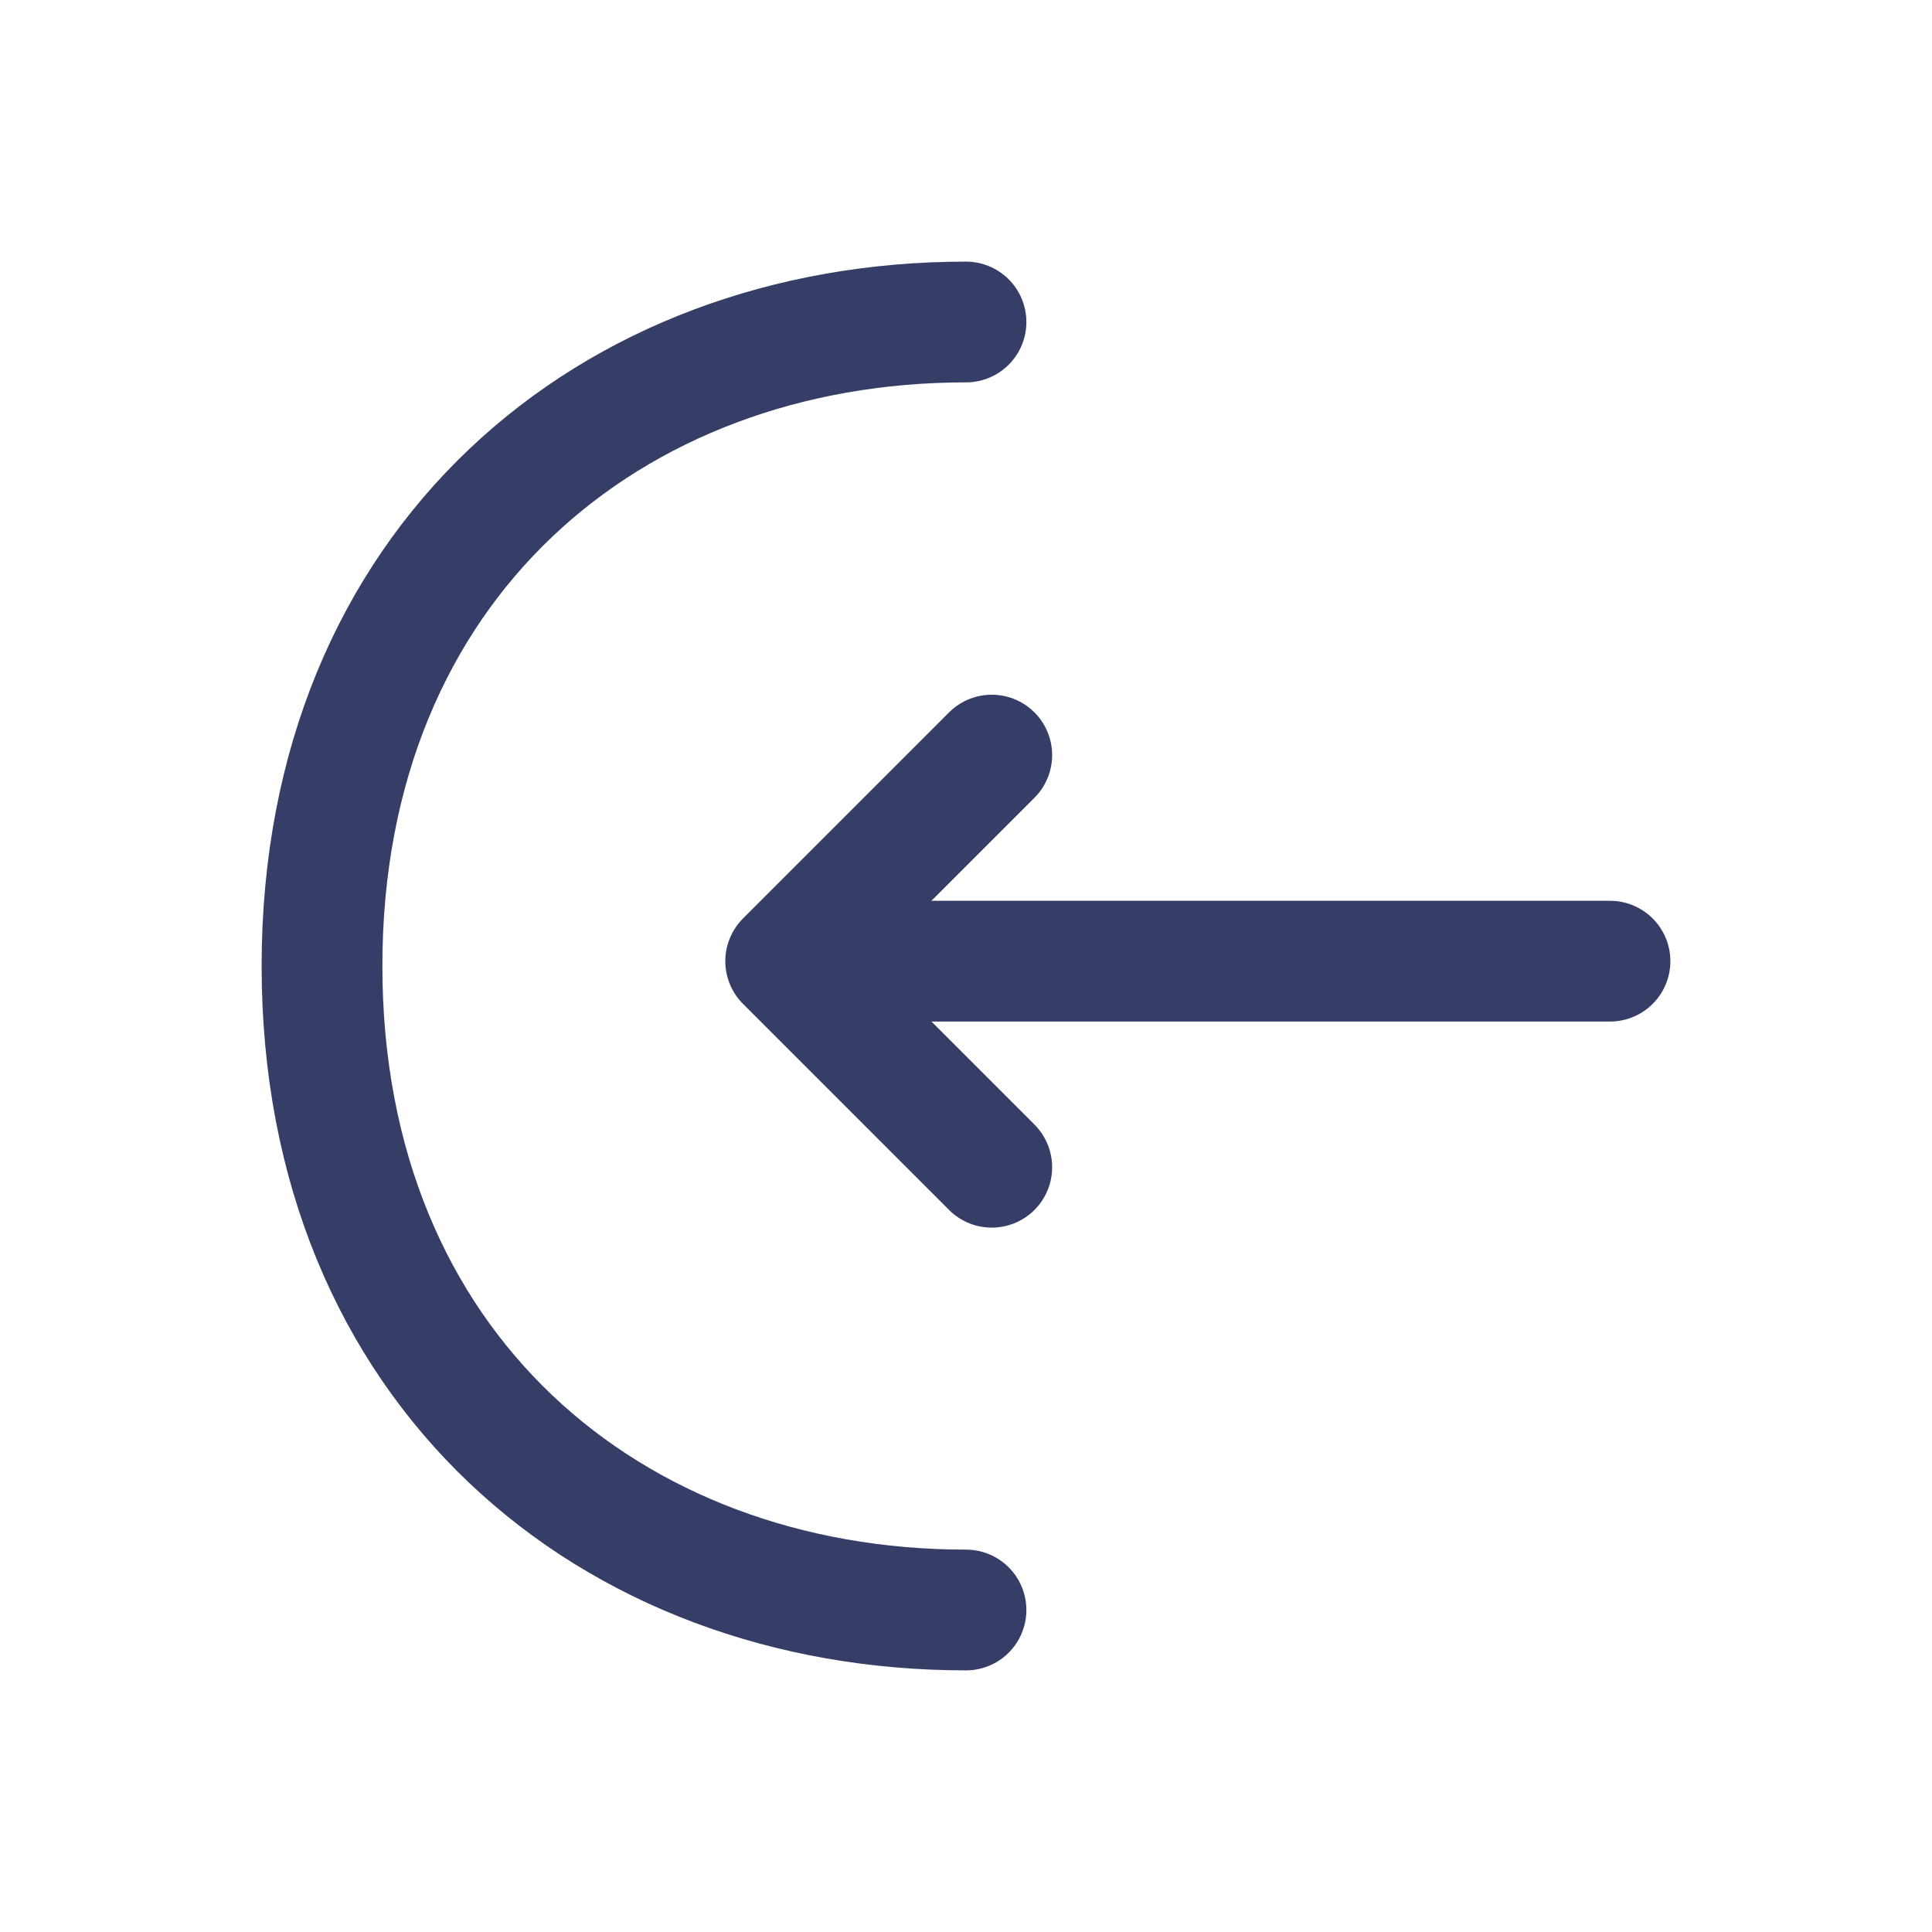 <svg width="24" height="24" viewBox="0 0 24 24" fill="none" xmlns="http://www.w3.org/2000/svg">
<path d="M12.32 9.38L9.76 11.94L12.32 14.5" stroke="#363E67" stroke-width="1.5" stroke-miterlimit="10" stroke-linecap="round" stroke-linejoin="round"/>
<path d="M20 11.94L9.83 11.94" stroke="#363E67" stroke-width="1.5" stroke-miterlimit="10" stroke-linecap="round" stroke-linejoin="round"/>
<path d="M12 20C7.58 20 4 17 4 12C4 7 7.58 4 12 4" stroke="#363E67" stroke-width="1.5" stroke-miterlimit="10" stroke-linecap="round" stroke-linejoin="round"/>
</svg>
